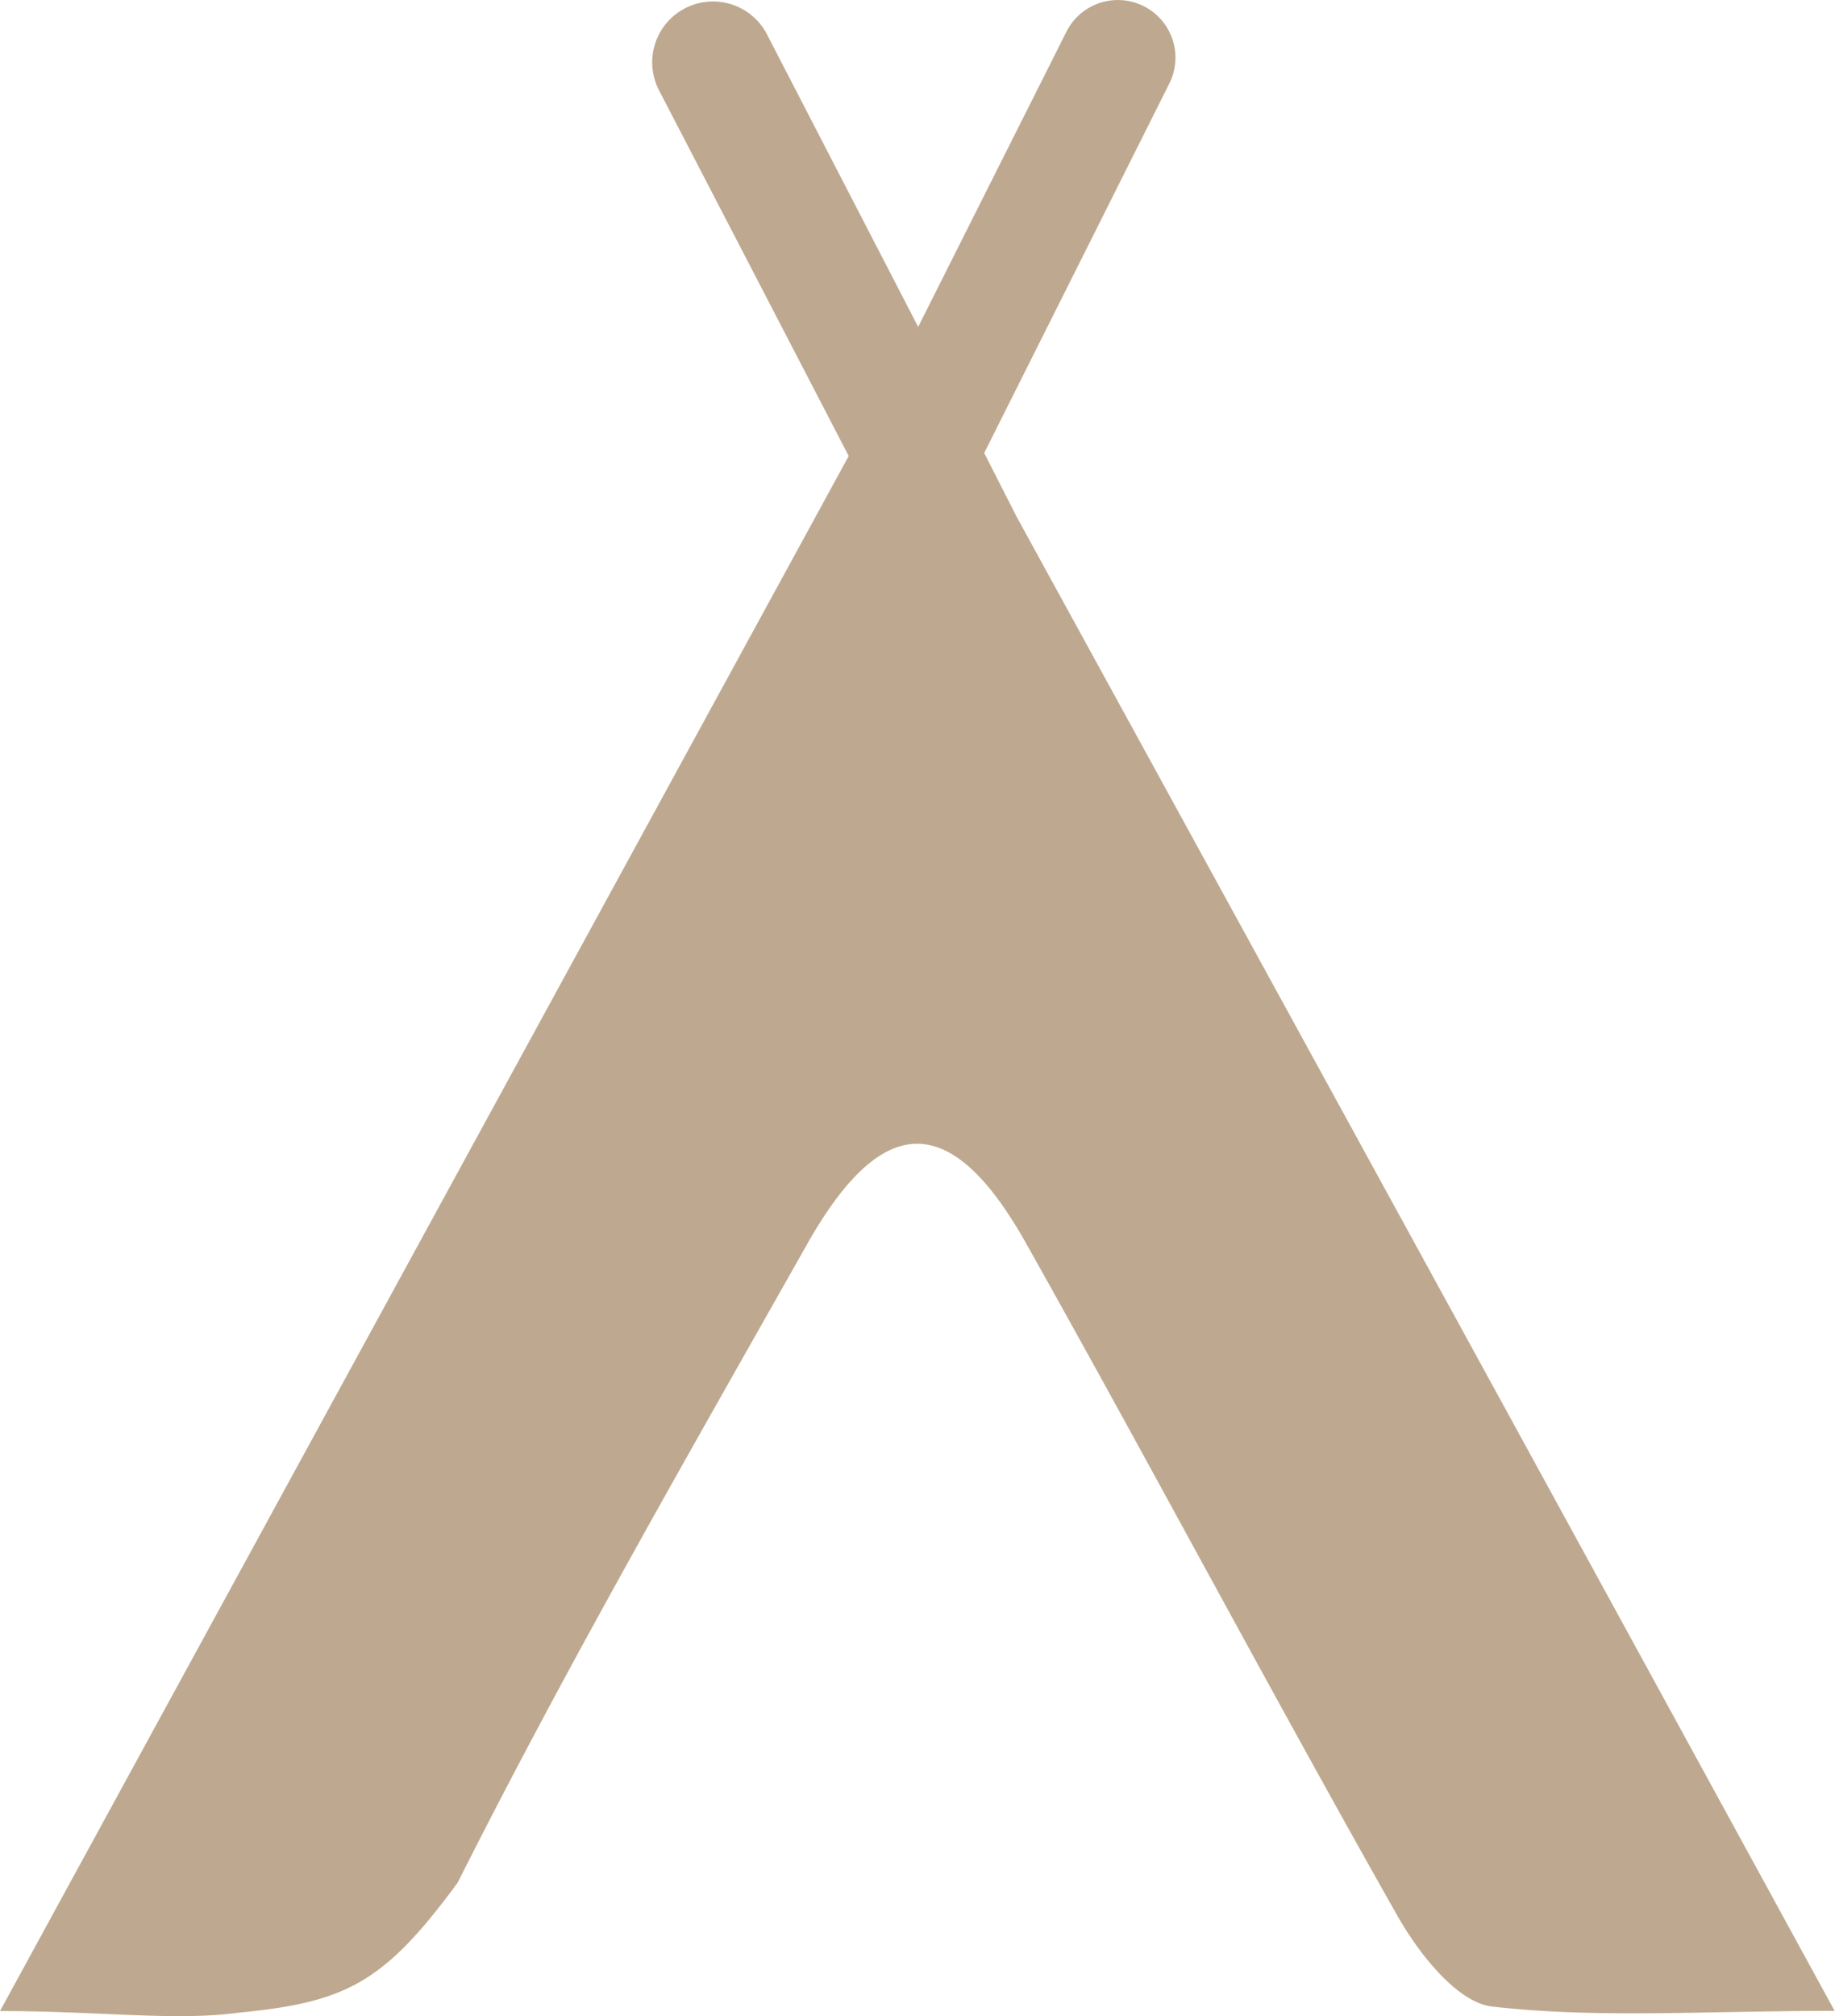 <svg xmlns="http://www.w3.org/2000/svg" viewBox="0 0 96.95 106.46"><defs><style>.cls-1{fill:#bea990;}</style></defs><title>Asset 7</title><g id="Layer_2" data-name="Layer 2"><g id="Layer_1-2" data-name="Layer 1"><path class="cls-1" d="M53.71,27.28,52,23.92,61.78,4.41a3,3,0,1,0-5.44-2.73L48.51,17.26l-8-15.47a3.2,3.2,0,1,0-5.68,3L44.84,24.08,0,106.19c5.32,0,9.27.54,12.57.09,5.7-.55,7.7-1.55,11.61-6.87C29.92,88,36.33,76.87,42.63,65.72c4-7.09,7.65-7.11,11.62,0,6.61,11.76,12.92,23.68,19.57,35.42,1.13,2,3.16,4.59,5,4.81,5.53.64,11.19.23,18.11.23C82.35,79.51,68.3,53.88,53.71,27.28Z"/></g></g></svg>